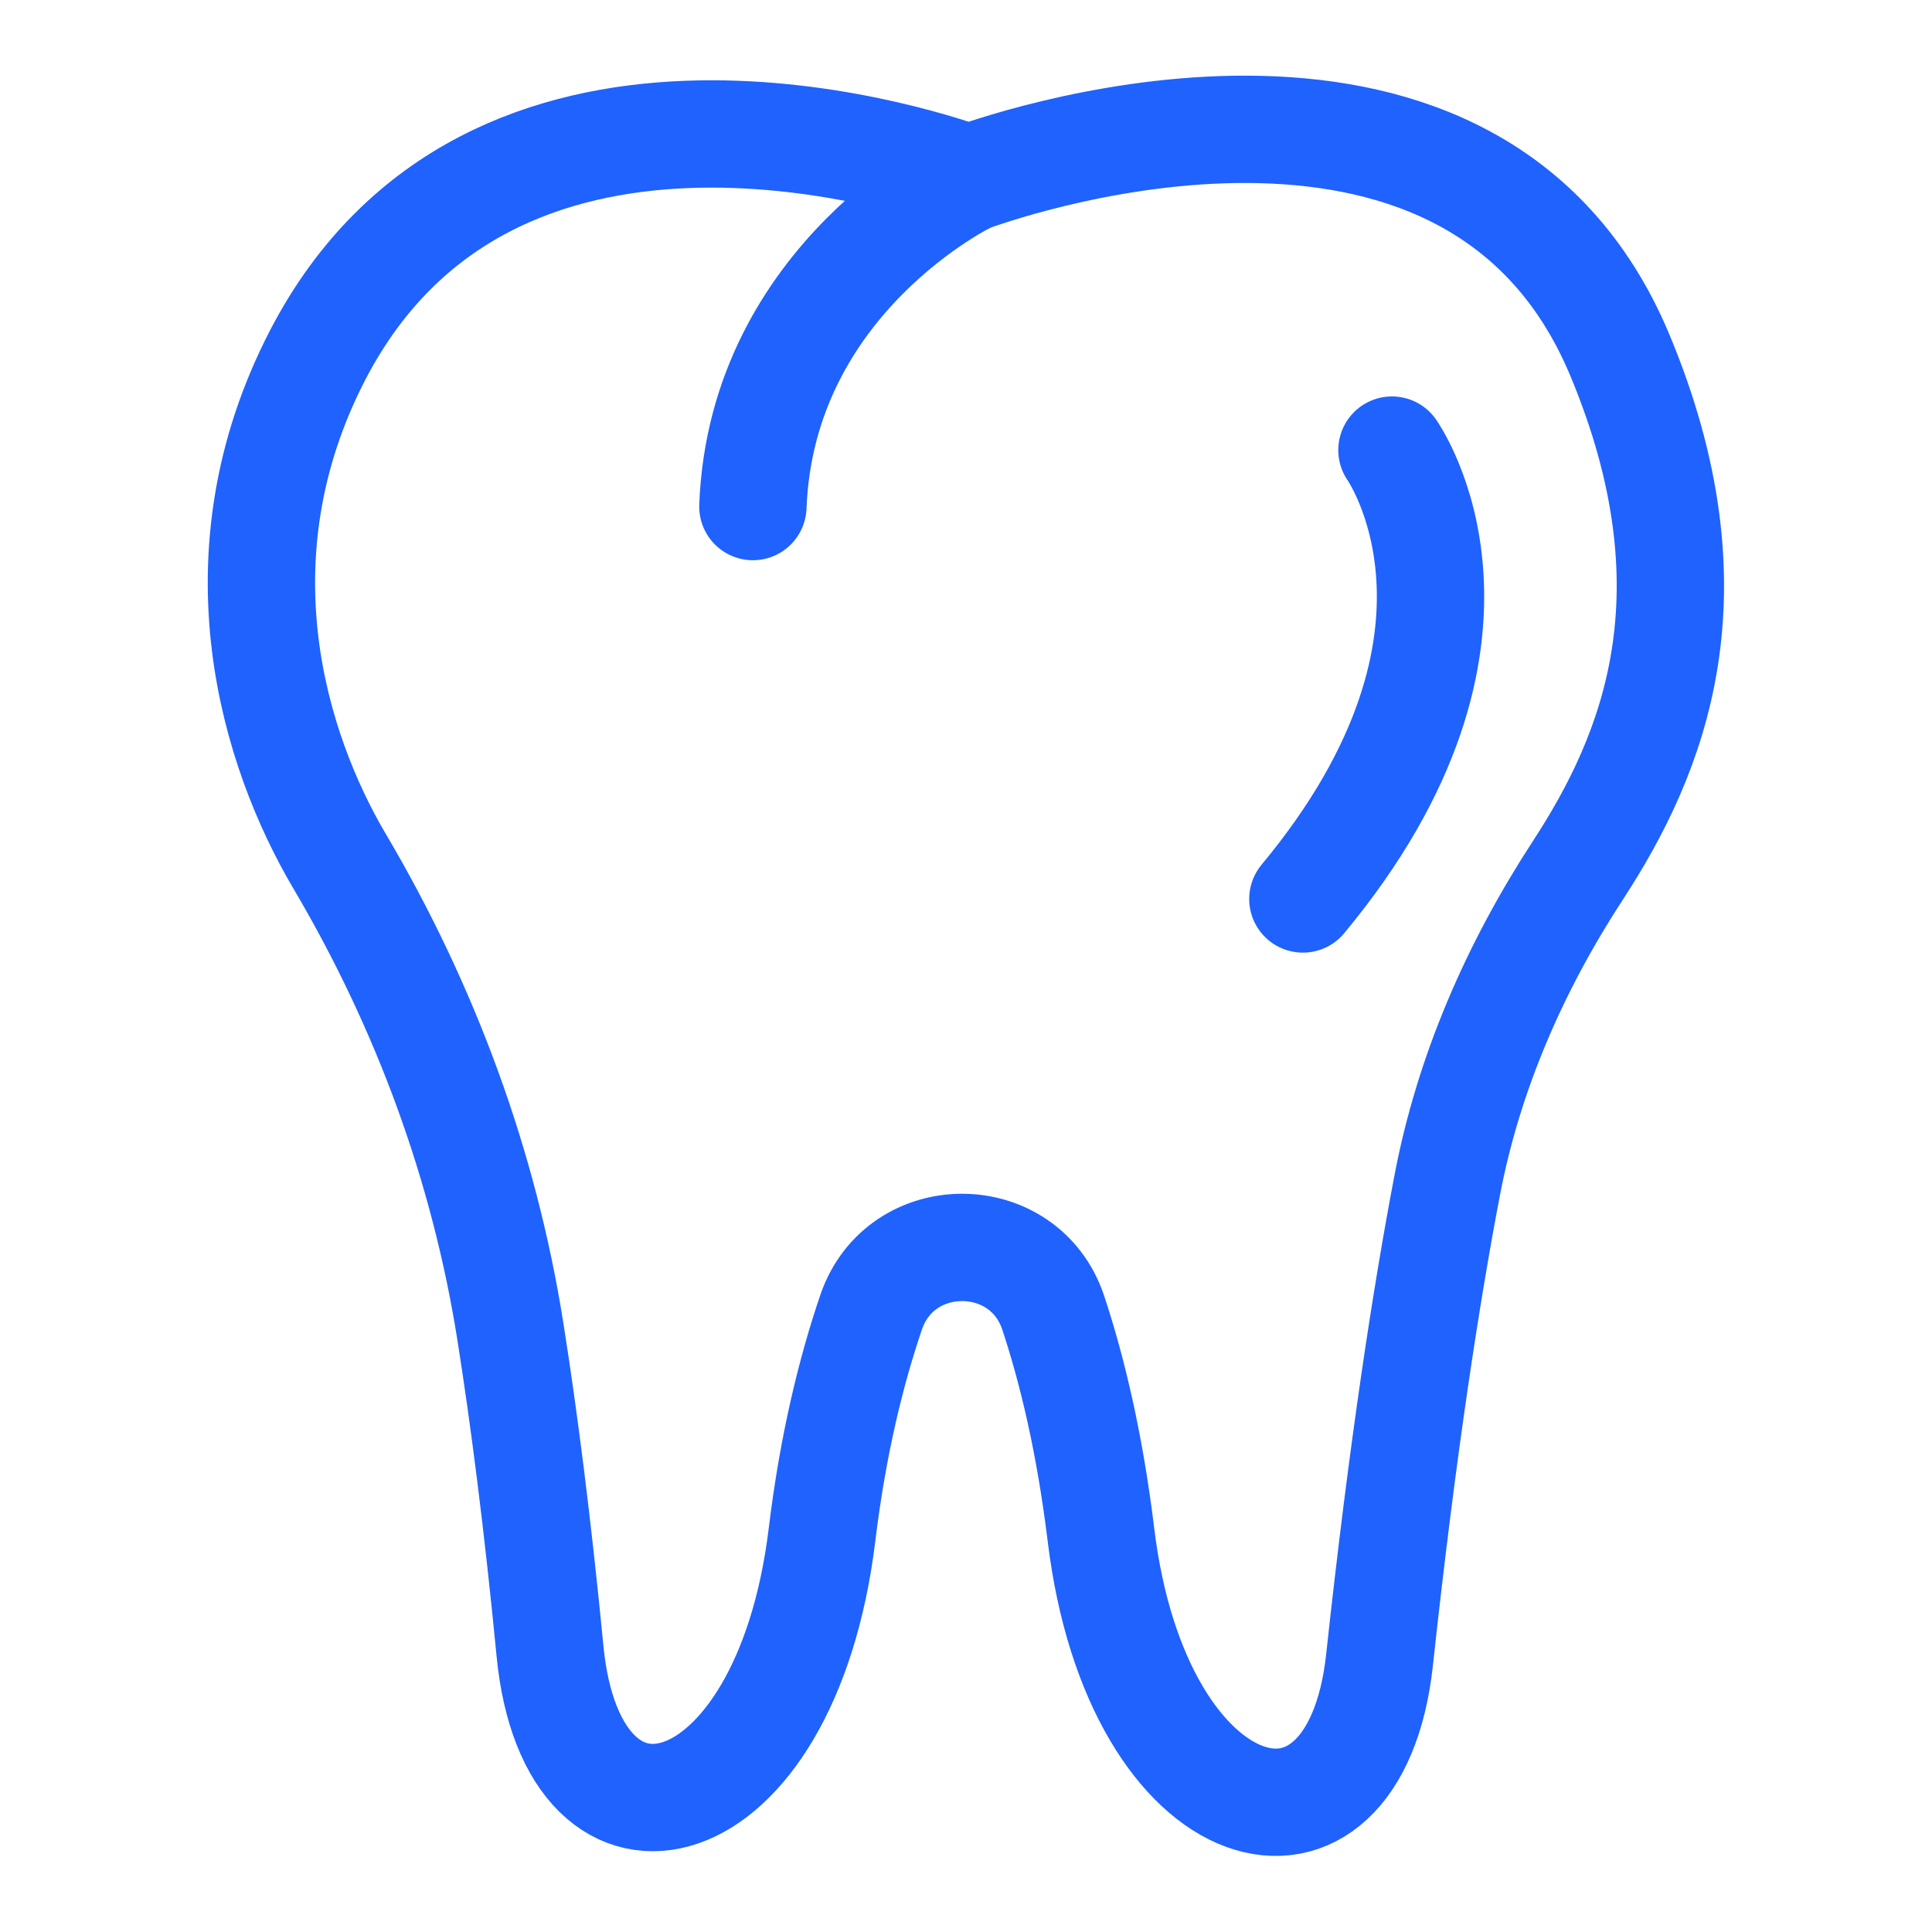 <svg width="36" height="36" viewBox="0 0 36 36" fill="none" xmlns="http://www.w3.org/2000/svg">
<path d="M18.056 3.324C18.056 3.324 14.192 5.169 14.029 9.439" stroke="#1F62FE" stroke-width="2" stroke-miterlimit="10" stroke-linecap="round" stroke-linejoin="round"/>
<path d="M25.937 8.387C25.937 8.387 28.372 11.824 24.277 16.751" stroke="#1F62FE" stroke-width="2" stroke-miterlimit="10" stroke-linecap="round" stroke-linejoin="round"/>
<path d="M18.056 3.324C19.119 2.936 27.484 0.191 30.178 6.604C32.04 11.053 30.819 14.046 29.402 16.217C28.232 18.011 27.366 19.986 26.966 22.089C26.589 24.064 26.139 26.927 25.706 30.926C25.239 35.246 21.189 34.178 20.514 28.592C20.306 26.893 19.98 25.532 19.626 24.463C19.091 22.849 16.791 22.832 16.234 24.446C15.868 25.521 15.525 26.887 15.317 28.598C14.636 34.178 10.671 35.111 10.249 30.769C10.018 28.389 9.765 26.426 9.512 24.823C9.022 21.718 7.926 18.754 6.328 16.048C5.119 14.001 3.966 10.384 5.923 6.609C9.135 0.433 16.982 2.936 18.045 3.324M18.056 3.324C18.045 3.324 18.045 3.324 18.045 3.324M18.056 3.324H18.045" stroke="#1F62FE" stroke-width="2" stroke-miterlimit="10" stroke-linecap="round" stroke-linejoin="round"/>
</svg>
